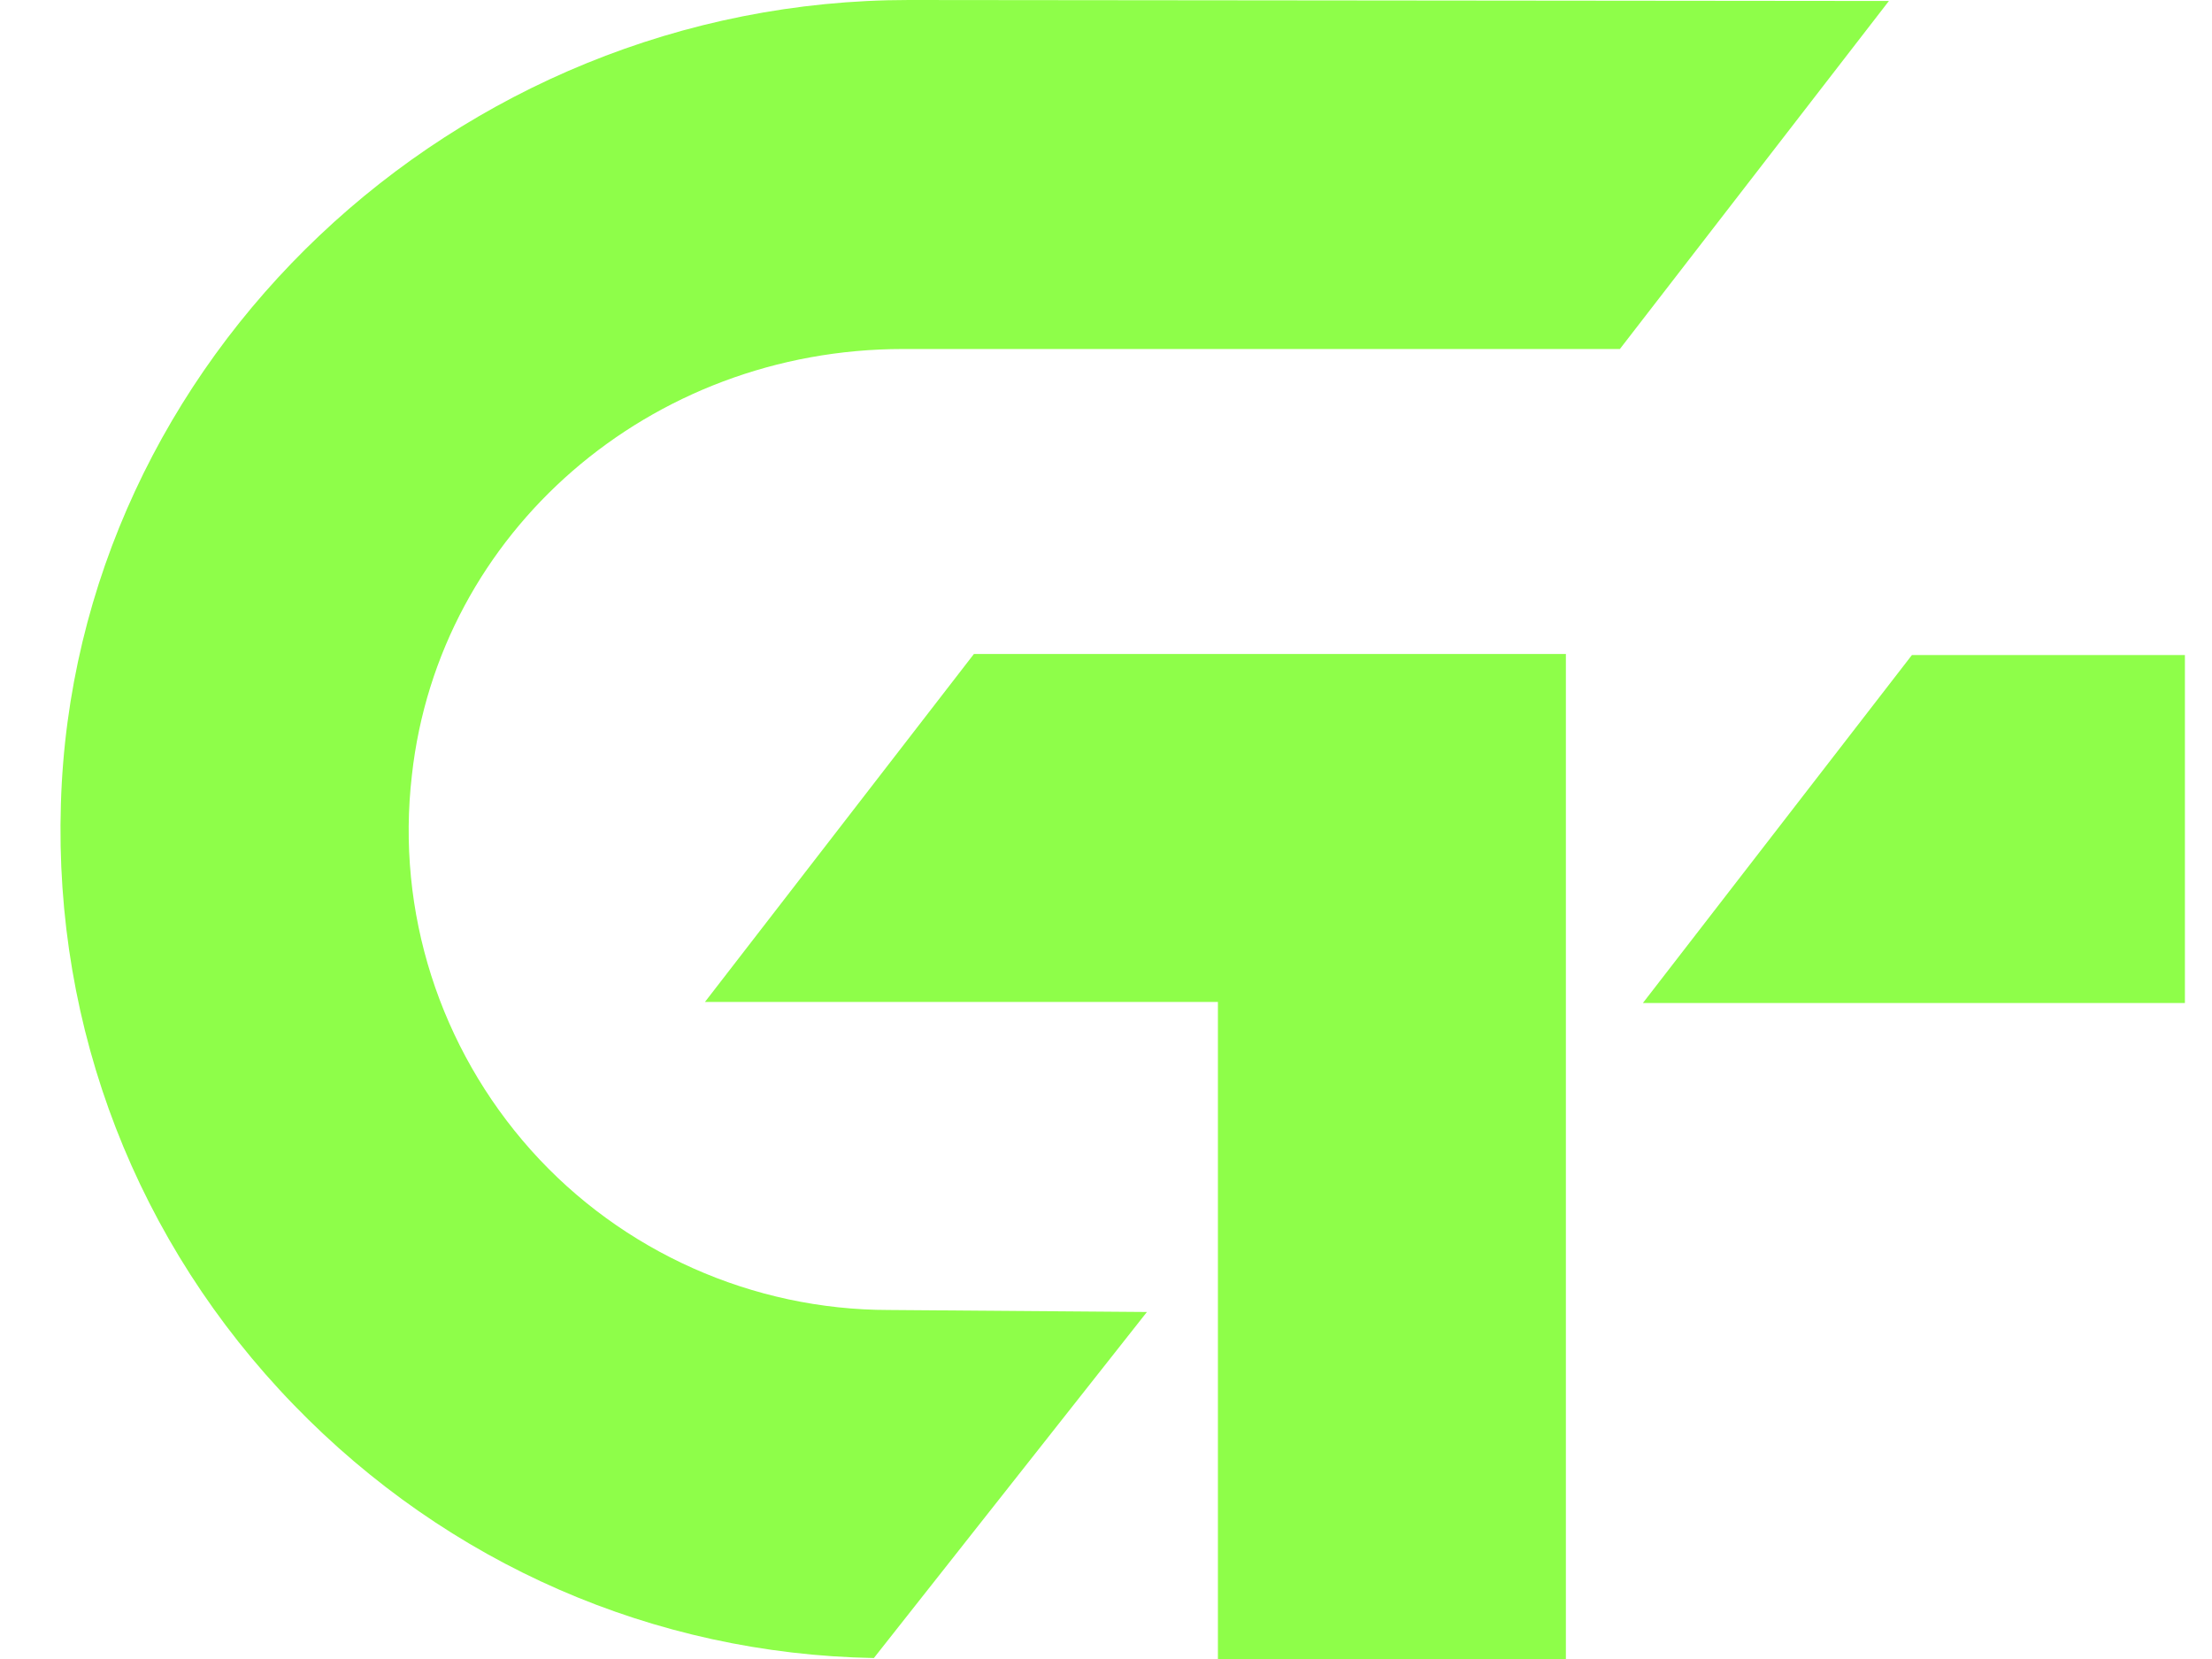 <svg width="32" height="24" viewBox="0 0 32 24" fill="none" xmlns="http://www.w3.org/2000/svg">
<path d="M17.619 18.604V18.966V24H22.653V14.886V9.461H14.089L10.198 14.495H17.243H17.619V14.871V18.604Z" fill="#8EFE49"/>
<path d="M13.149 0C6.581 0 1.069 5.208 0.881 11.631C0.78 14.886 1.98 17.982 4.252 20.326C6.48 22.626 9.46 23.928 12.642 23.986L16.592 18.98L12.859 18.951C10.892 18.951 8.997 18.112 7.68 16.637C6.364 15.161 5.727 13.194 5.959 11.212C6.349 7.696 9.402 5.049 13.062 5.049H23.434L27.326 0.014L13.149 0Z" fill="#8EFE49"/>
<path d="M27.659 9.476L23.767 14.51H31.608V9.476H27.659Z" fill="#8EFE49"/>
</svg>
